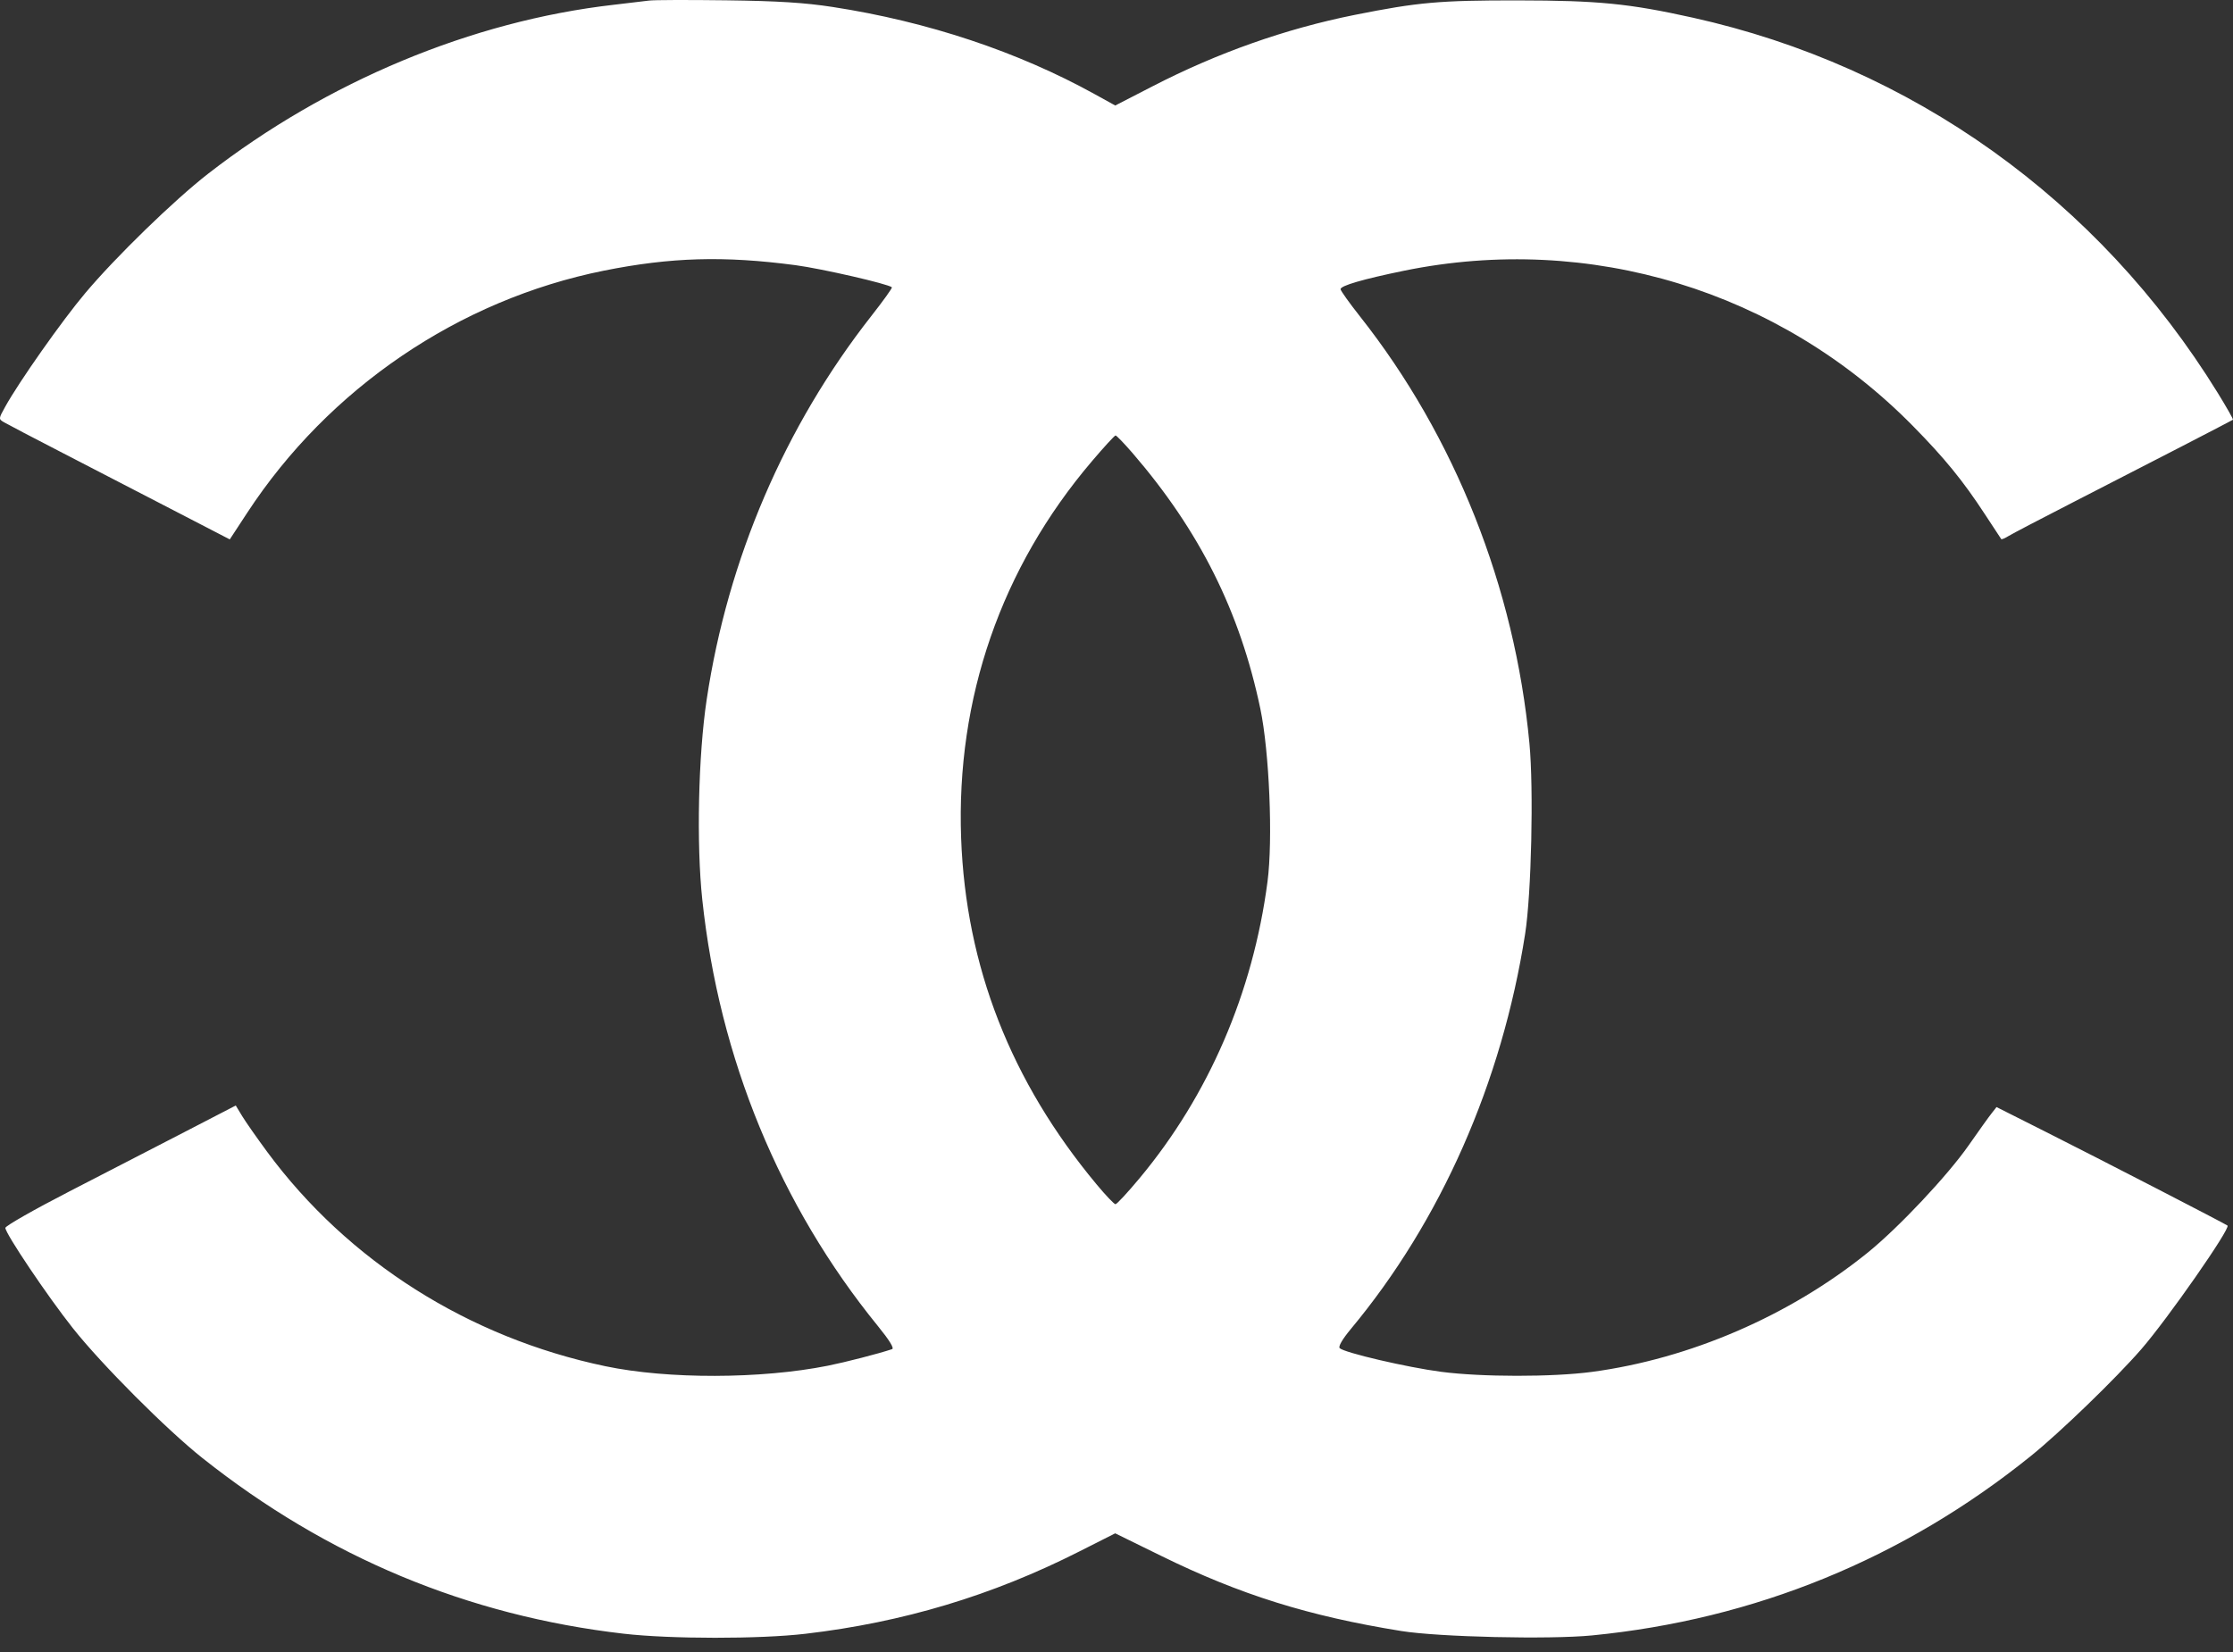 <svg width="50" height="37" viewBox="0 0 50 37" fill="none" xmlns="http://www.w3.org/2000/svg">
<rect x="0" y="0" width="50" height="37" fill="#333333" stroke="none"/>
<path fill-rule="evenodd" clip-rule="evenodd" d="M14.532 0.013C14.428 0.027 14.073 0.069 13.743 0.107C10.572 0.469 7.322 1.823 4.661 3.89C3.899 4.482 2.592 5.752 1.907 6.567C1.392 7.178 0.424 8.553 0.116 9.111C-0.034 9.38 -0.034 9.385 0.089 9.457C0.158 9.498 0.753 9.81 1.413 10.15C2.072 10.491 3.181 11.065 3.878 11.425L5.145 12.081L5.536 11.484C7.362 8.694 10.277 6.715 13.517 6.063C15.021 5.761 16.21 5.727 17.812 5.939C18.404 6.018 19.897 6.361 19.971 6.435C19.984 6.448 19.776 6.739 19.508 7.08C17.572 9.549 16.296 12.522 15.824 15.666C15.635 16.92 15.592 18.9 15.725 20.148C16.104 23.704 17.462 27.001 19.656 29.698C19.914 30.015 20.028 30.199 19.975 30.217C19.667 30.32 18.935 30.508 18.537 30.588C17.039 30.887 14.953 30.892 13.554 30.599C10.492 29.958 7.796 28.25 5.987 25.804C5.757 25.492 5.503 25.13 5.423 24.998L5.279 24.76L4.134 25.353C3.505 25.679 2.344 26.278 1.554 26.684C0.765 27.09 0.12 27.458 0.12 27.501C0.12 27.628 1.062 29.029 1.631 29.747C2.277 30.562 3.732 32.021 4.535 32.658C7.329 34.876 10.473 36.187 13.964 36.59C15.009 36.711 17.011 36.712 18.033 36.592C20.217 36.337 22.22 35.735 24.166 34.749L24.971 34.342L25.996 34.845C27.765 35.715 29.3 36.196 31.377 36.53C32.219 36.665 34.686 36.722 35.644 36.629C39.288 36.273 42.619 34.911 45.47 32.613C46.123 32.087 47.371 30.88 47.945 30.22C48.535 29.541 49.949 27.513 49.877 27.449C49.837 27.414 46.945 25.922 45.797 25.345L44.705 24.795L44.599 24.93C44.54 25.003 44.307 25.328 44.082 25.651C43.607 26.332 42.508 27.5 41.817 28.058C40.069 29.47 37.836 30.434 35.64 30.727C34.759 30.844 33.171 30.843 32.266 30.724C31.508 30.625 30.099 30.296 29.998 30.195C29.962 30.159 30.056 29.996 30.247 29.766C32.261 27.347 33.63 24.243 34.15 20.916C34.29 20.019 34.343 17.677 34.246 16.648C33.918 13.159 32.575 9.775 30.453 7.088C30.213 6.784 30.017 6.509 30.017 6.477C30.017 6.398 30.521 6.252 31.436 6.064C35.596 5.212 39.85 6.509 42.833 9.541C43.541 10.26 43.955 10.768 44.445 11.518C44.637 11.813 44.802 12.064 44.811 12.075C44.82 12.086 44.894 12.055 44.975 12.005C45.056 11.955 45.719 11.608 46.447 11.235C48.08 10.399 49.972 9.421 49.999 9.401C50.011 9.393 49.856 9.121 49.656 8.796C46.988 4.472 42.807 1.484 37.901 0.395C36.477 0.079 35.786 0.011 33.99 0.009C32.233 0.007 31.752 0.05 30.332 0.334C28.786 0.644 27.261 1.183 25.807 1.933L24.972 2.363L24.514 2.11C22.794 1.158 20.771 0.484 18.65 0.157C18.021 0.06 17.426 0.022 16.266 0.007C15.416 -0.004 14.636 -0.002 14.532 0.013ZM24.444 10.337C22.419 12.718 21.407 15.638 21.521 18.772C21.626 21.644 22.635 24.224 24.557 26.53C24.759 26.773 24.948 26.971 24.977 26.971C25.007 26.971 25.25 26.709 25.517 26.388C27.063 24.533 28.055 22.234 28.381 19.749C28.505 18.811 28.422 16.832 28.22 15.87C27.763 13.694 26.861 11.889 25.358 10.146C25.171 9.93 25 9.753 24.979 9.753C24.957 9.754 24.716 10.016 24.444 10.337Z" fill="white"/>
</svg>
